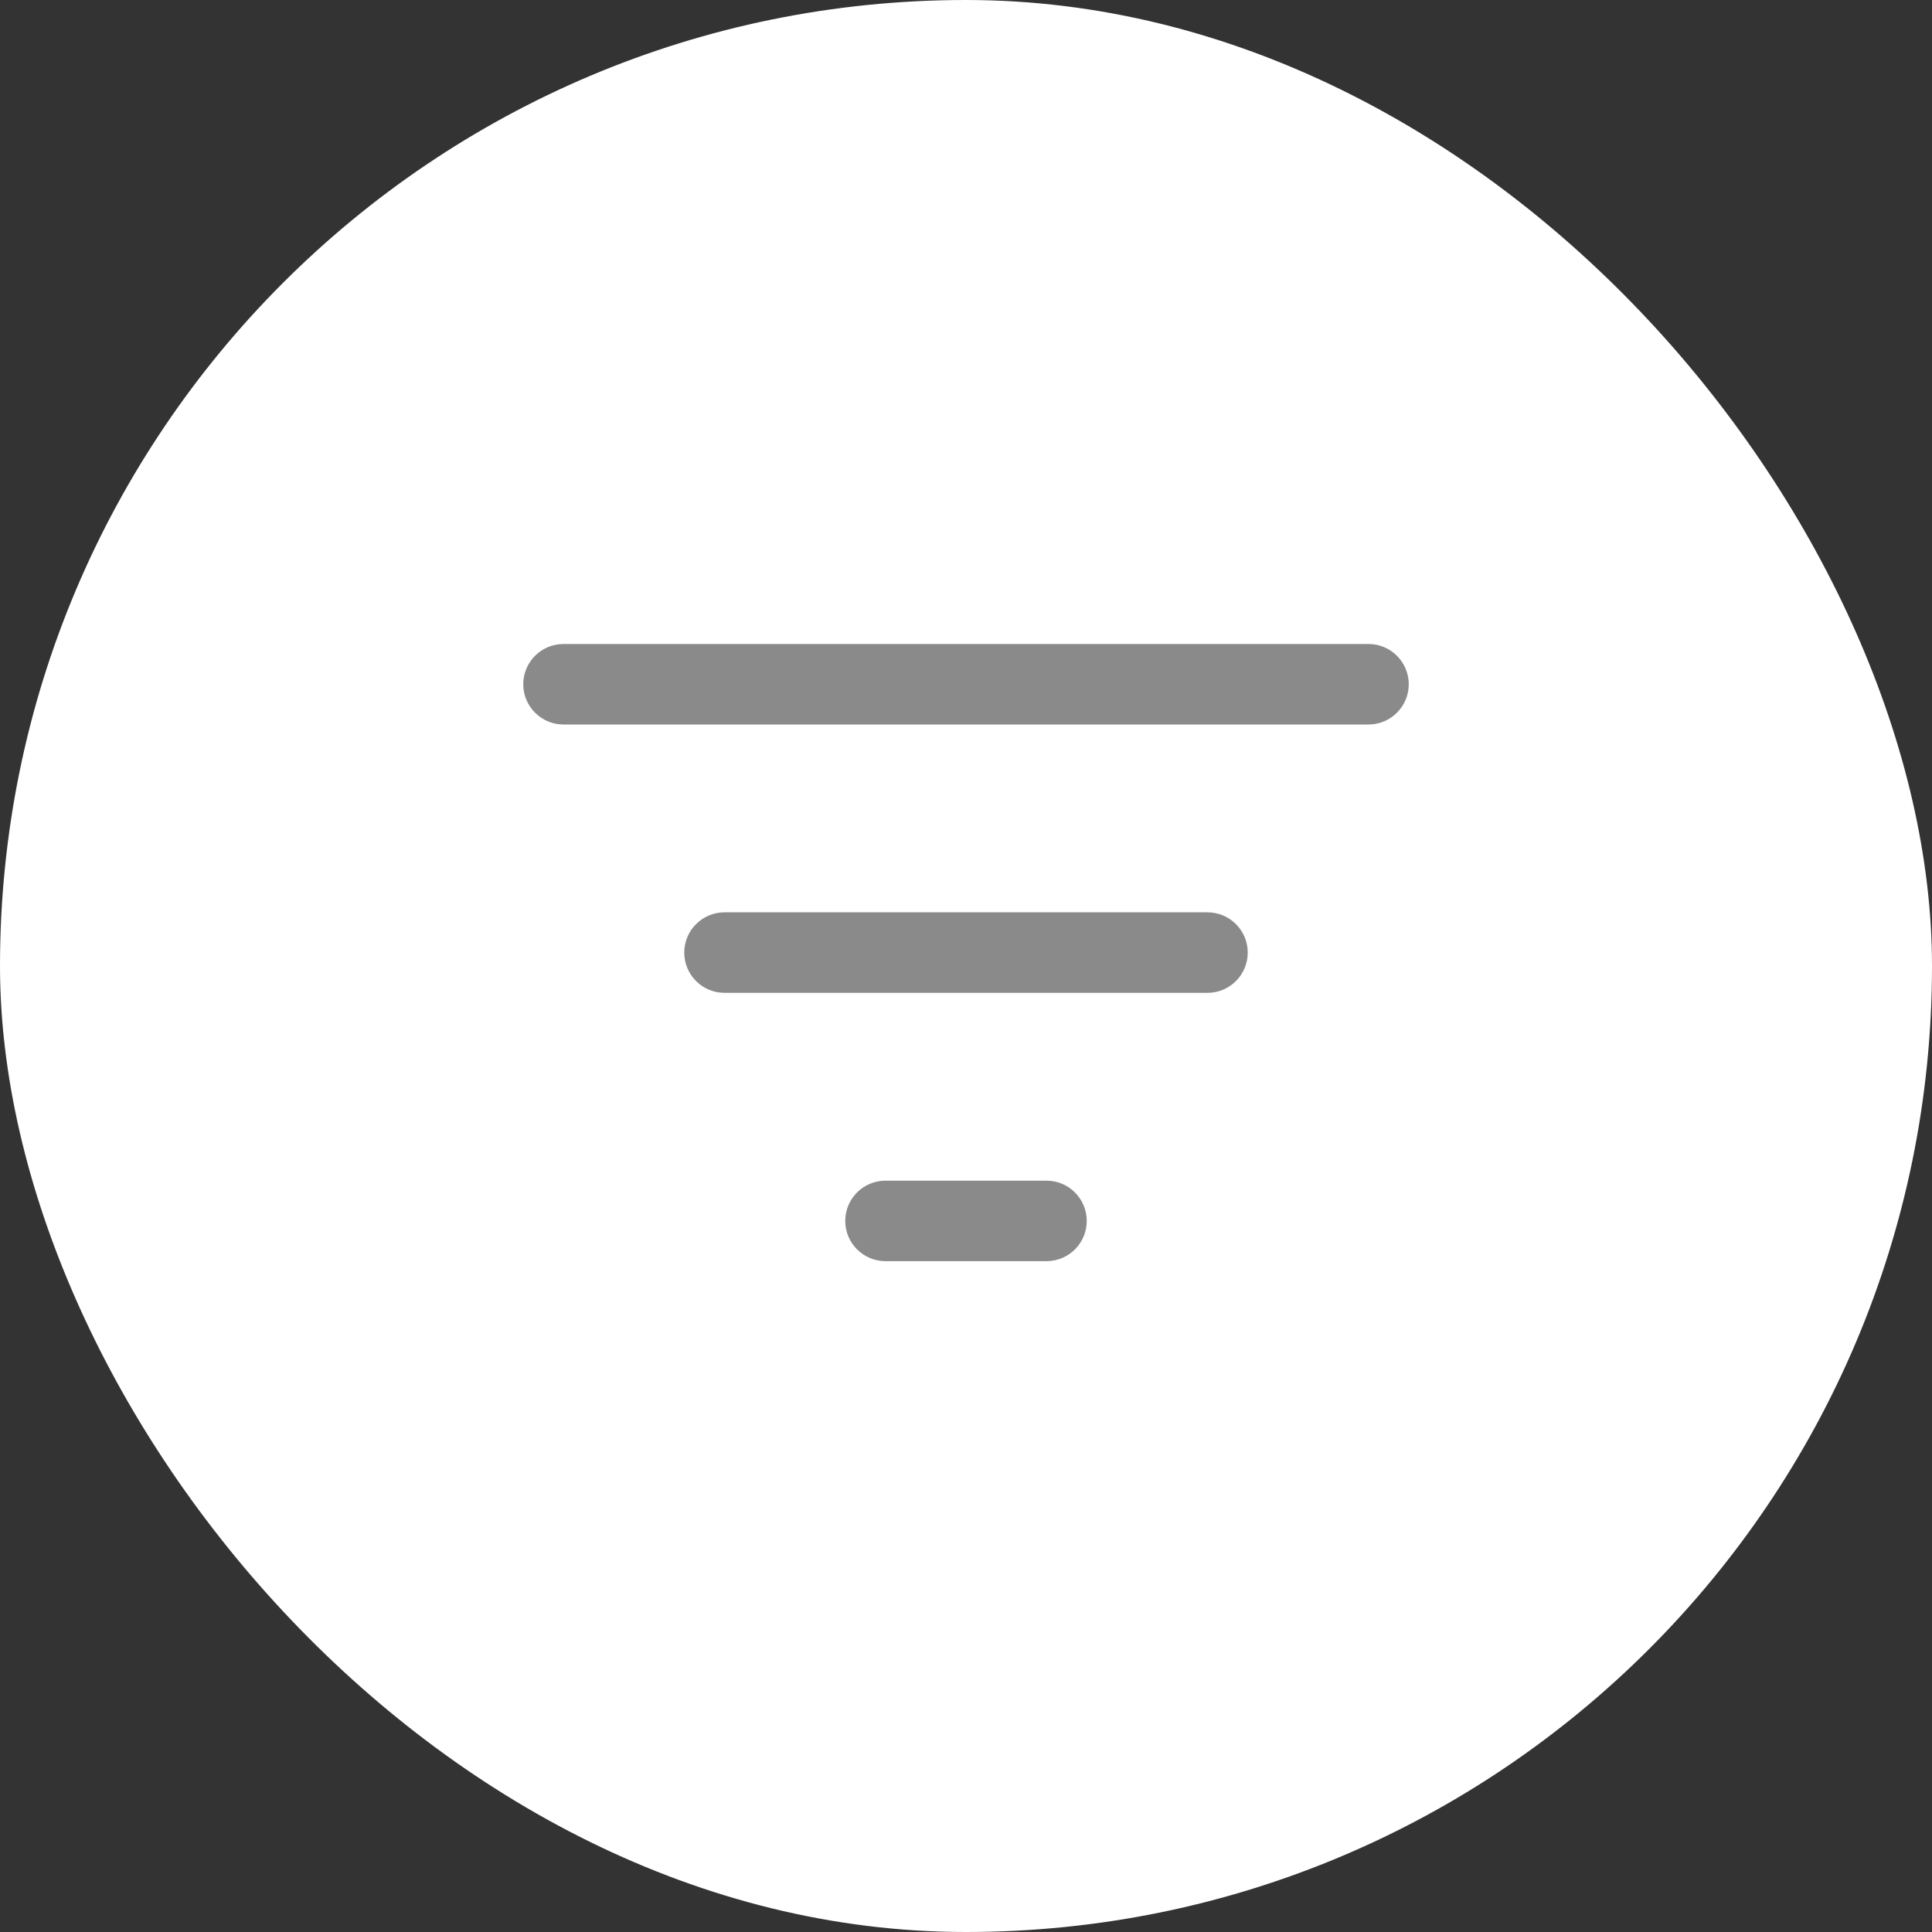 <svg width="36" height="36" viewBox="0 0 36 36" fill="none" xmlns="http://www.w3.org/2000/svg">
<rect x="0" y="0" width="36" height="36" fill="#333333" stroke="none"/>
<rect width="36" height="36" rx="18" fill="white"/>
<path d="M19.5 22C19.914 22 20.25 22.336 20.25 22.75C20.25 23.164 19.914 23.5 19.5 23.5H16.5C16.086 23.5 15.75 23.164 15.75 22.75C15.75 22.336 16.086 22 16.5 22H19.5ZM22.5 17C22.914 17 23.25 17.336 23.25 17.75C23.25 18.164 22.914 18.5 22.5 18.5H13.5C13.086 18.5 12.75 18.164 12.75 17.75C12.75 17.336 13.086 17 13.5 17H22.5ZM25.5 12C25.914 12 26.25 12.336 26.25 12.75C26.25 13.164 25.914 13.5 25.5 13.5H10.5C10.086 13.5 9.75 13.164 9.75 12.75C9.75 12.336 10.086 12 10.5 12H25.5Z" fill="#8A8A8A"/>
</svg>
